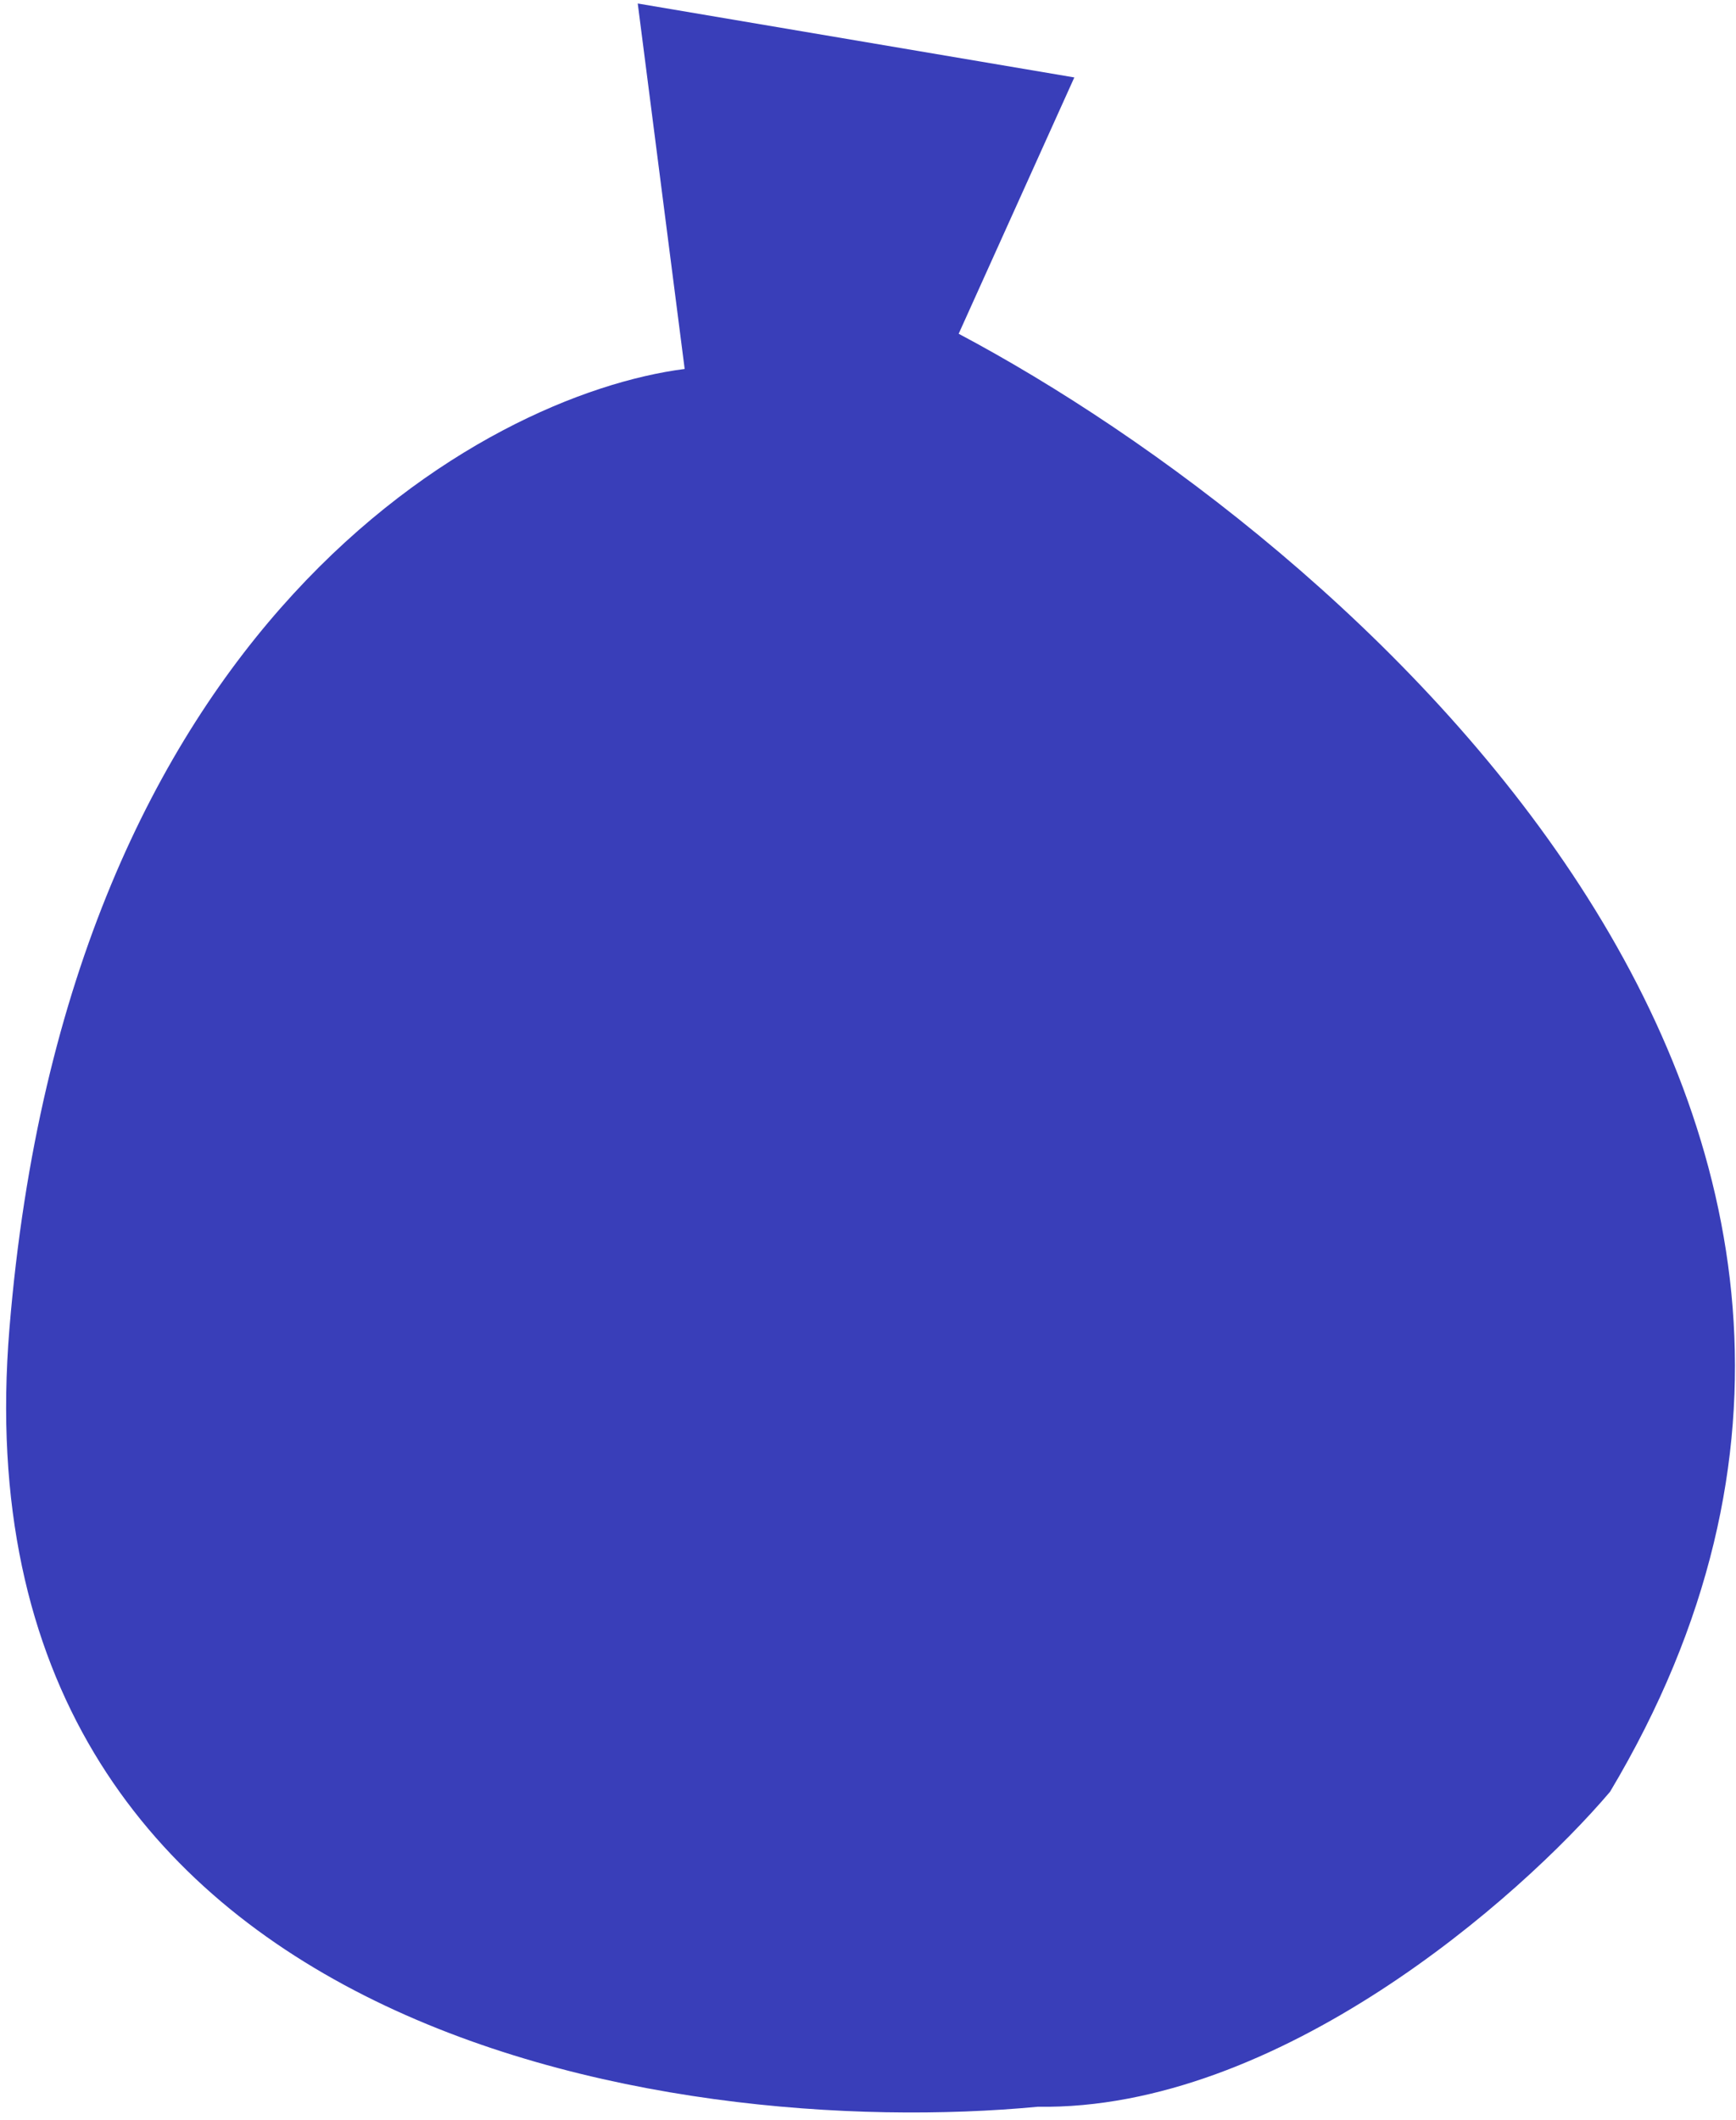 <svg width="172" height="210" viewBox="0 0 172 210" fill="none" xmlns="http://www.w3.org/2000/svg">
<path d="M0.934 131.603C-4.807 201.514 66.465 212.108 102.818 208.666C126.649 209.039 150.55 188.023 159.521 177.468C199.491 110.521 133.151 53.3 94.984 33.058L106.442 7.67L63.187 0.347L67.836 36.544C47.927 39.101 6.675 61.692 0.934 131.603Z" fill="#393EB9"/>
</svg>
